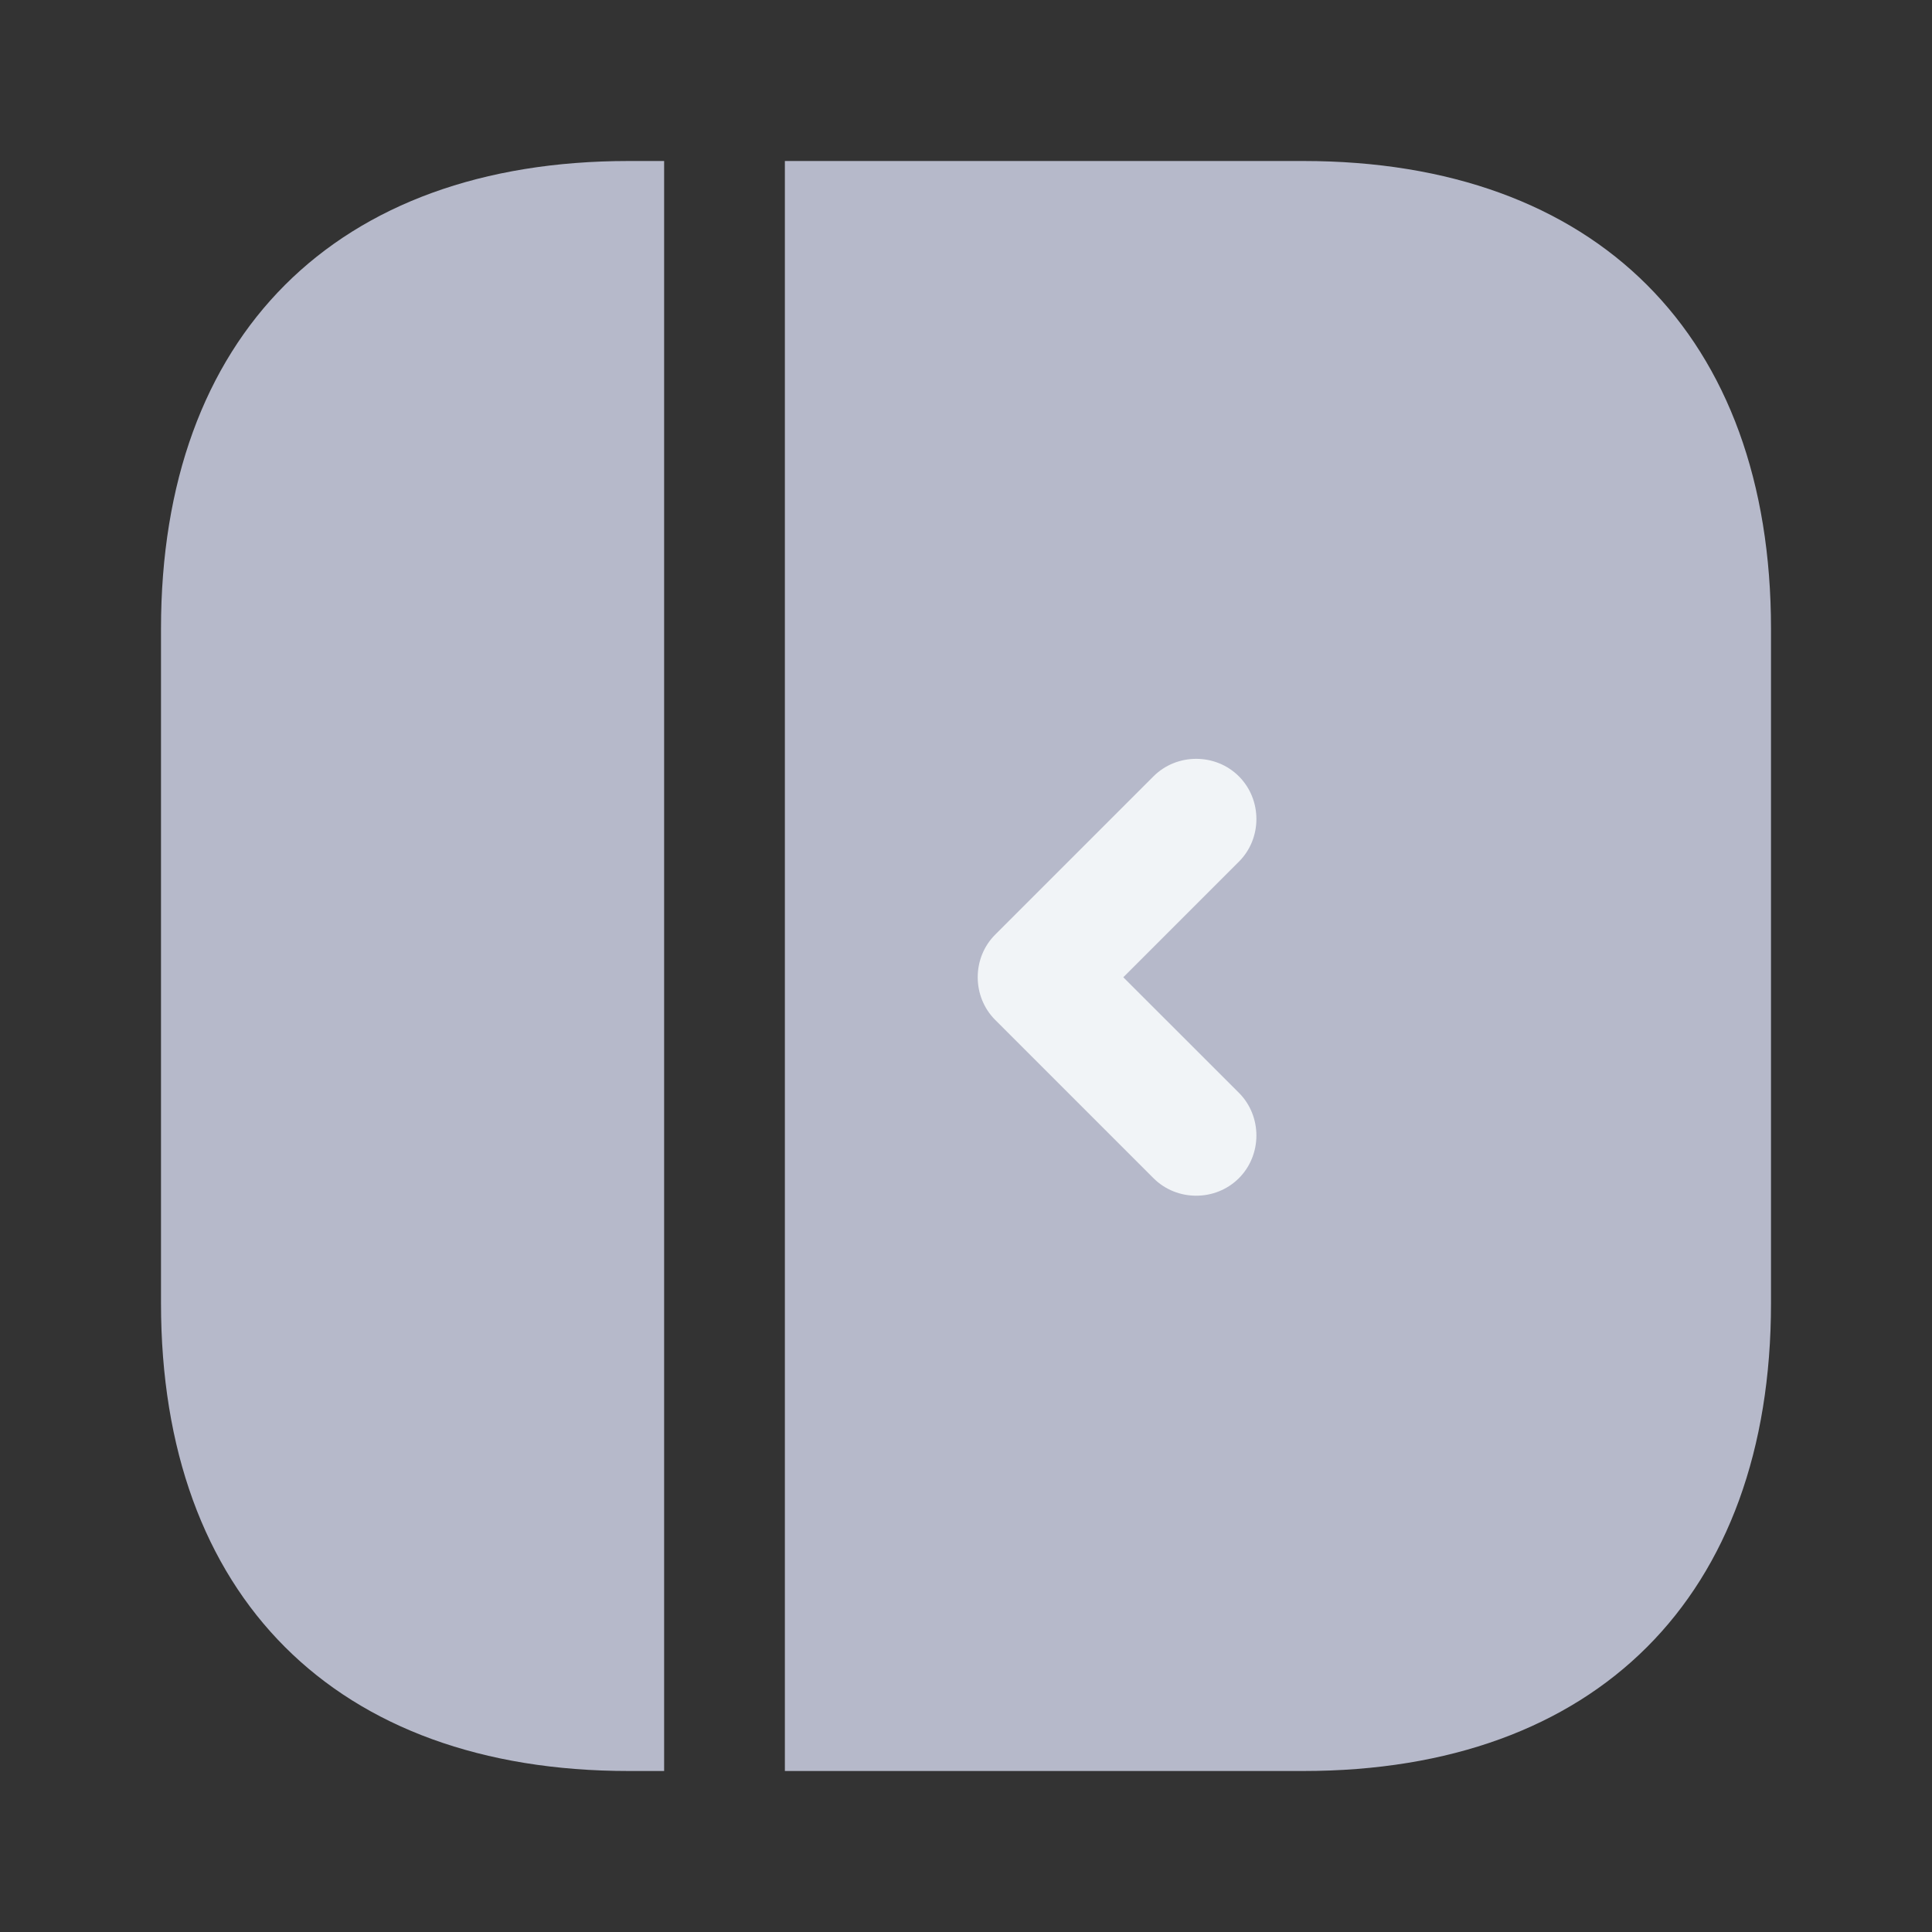 <svg width="24" height="24" viewBox="0 0 24 24" fill="none" xmlns="http://www.w3.org/2000/svg">
<rect x="0" y="0" width="24" height="24" fill="#333333" stroke="none"/>
<path d="M22 7.81V16.19C22 19.83 19.83 22 16.19 22H9.75V2H16.19C19.83 2 22 4.17 22 7.81Z" fill="#B6B9CA"/>
<path d="M8.25 2V22H7.81C4.17 22 2 19.83 2 16.19V7.81C2 4.17 4.17 2 7.81 2H8.25Z" fill="#B6B9CA"/>
<path d="M14.329 9.644L12.363 11.61C12.073 11.899 12.073 12.38 12.363 12.67L14.329 14.636C14.619 14.926 15.1 14.926 15.39 14.636C15.68 14.346 15.68 13.865 15.39 13.575L13.954 12.14L15.39 10.704C15.68 10.415 15.68 9.934 15.39 9.644C15.1 9.354 14.619 9.354 14.329 9.644Z" fill="#F1F4F7"/>
</svg>
